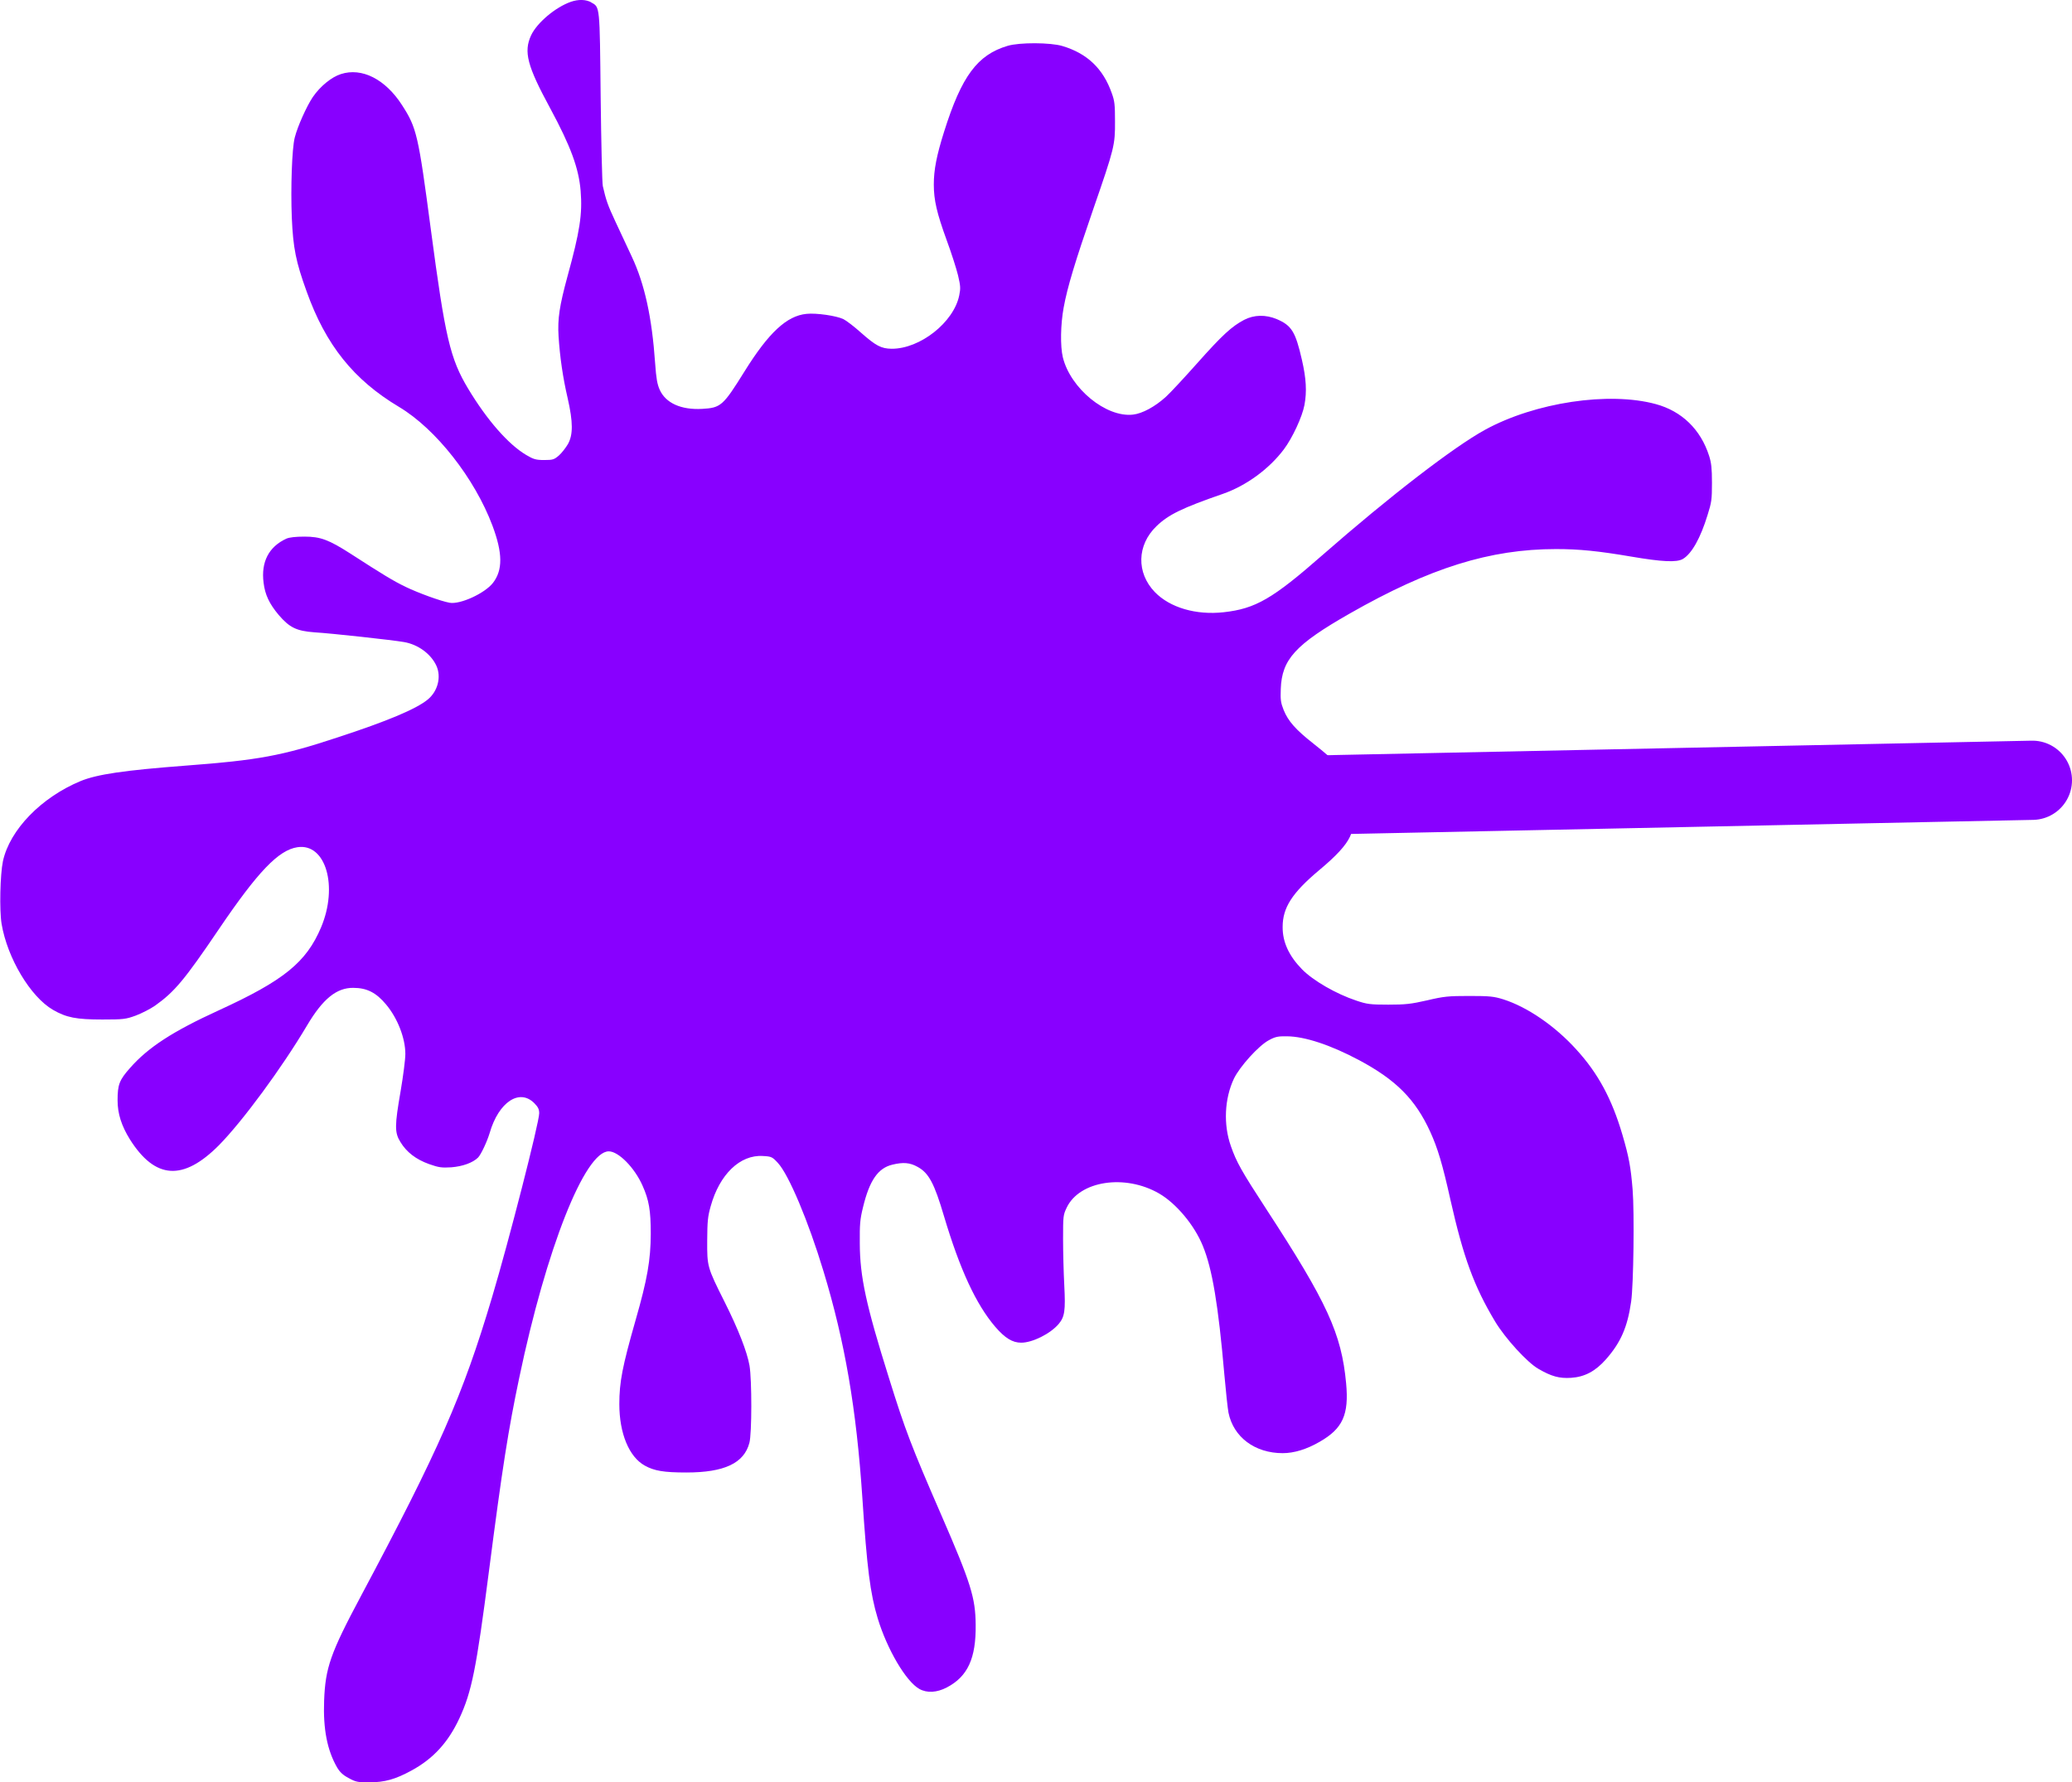 <svg version="1.1" xmlns="http://www.w3.org/2000/svg" xmlns:xlink="http://www.w3.org/1999/xlink" width="65.386" height="56.245" viewBox="0,0,65.386,56.245"><g transform="translate(-212.989,-151.878)"><g data-paper-data="{&quot;isPaintingLayer&quot;:true}" fill-rule="nonzero" stroke-linejoin="miter" stroke-miterlimit="10" stroke-dasharray="" stroke-dashoffset="0" style="mix-blend-mode: normal"><path d="M231.644,151.955c0.279,0.149 0.27,0.079 0.3,2.983c0.017,1.445 0.046,2.709 0.068,2.811c0.101,0.446 0.156,0.604 0.397,1.12c0.144,0.307 0.376,0.804 0.519,1.111c0.405,0.864 0.634,1.91 0.735,3.36c0.034,0.488 0.068,0.665 0.144,0.836c0.19,0.423 0.676,0.641 1.343,0.604c0.587,-0.033 0.659,-0.098 1.33,-1.176c0.764,-1.227 1.335,-1.761 1.96,-1.822c0.308,-0.033 0.946,0.06 1.166,0.167c0.093,0.046 0.342,0.237 0.549,0.423c0.473,0.418 0.642,0.507 0.971,0.511c0.9,0.005 1.96,-0.836 2.133,-1.682c0.046,-0.223 0.042,-0.297 -0.038,-0.637c-0.051,-0.209 -0.211,-0.711 -0.359,-1.111c-0.308,-0.846 -0.405,-1.259 -0.405,-1.752c0,-0.465 0.089,-0.92 0.325,-1.668c0.553,-1.757 1.052,-2.426 2.006,-2.709c0.376,-0.112 1.347,-0.107 1.723,0.005c0.786,0.232 1.292,0.716 1.563,1.492c0.089,0.242 0.101,0.362 0.101,0.883c0.004,0.753 -0.017,0.841 -0.688,2.779c-0.57,1.65 -0.815,2.454 -0.933,3.104c-0.097,0.53 -0.11,1.213 -0.025,1.566c0.241,0.981 1.364,1.905 2.213,1.808c0.296,-0.033 0.697,-0.251 1.035,-0.558c0.144,-0.13 0.591,-0.613 0.997,-1.069c0.786,-0.883 1.085,-1.157 1.474,-1.362c0.313,-0.163 0.68,-0.172 1.035,-0.023c0.465,0.2 0.587,0.395 0.79,1.283c0.135,0.586 0.16,1.004 0.08,1.427c-0.068,0.367 -0.38,1.041 -0.65,1.399c-0.469,0.623 -1.191,1.148 -1.922,1.403c-1.288,0.446 -1.719,0.655 -2.099,1.022c-0.617,0.595 -0.638,1.468 -0.051,2.077c0.477,0.493 1.301,0.734 2.175,0.637c1.005,-0.112 1.542,-0.423 3.121,-1.808c2.112,-1.849 4.135,-3.406 5.127,-3.95c1.58,-0.864 3.911,-1.213 5.389,-0.809c0.819,0.223 1.415,0.799 1.681,1.636c0.068,0.214 0.089,0.381 0.089,0.846c0,0.534 -0.013,0.618 -0.139,1.018c-0.224,0.734 -0.503,1.222 -0.777,1.385c-0.194,0.116 -0.655,0.093 -1.634,-0.074c-1.039,-0.177 -1.643,-0.237 -2.369,-0.237c-2.091,0 -3.987,0.595 -6.513,2.035c-1.719,0.981 -2.141,1.445 -2.175,2.379c-0.013,0.344 0,0.432 0.089,0.66c0.144,0.358 0.384,0.627 0.946,1.069c0.684,0.539 0.959,0.823 1.111,1.166c0.232,0.525 0.249,1.306 0.038,1.766c-0.131,0.279 -0.427,0.604 -0.98,1.064c-0.845,0.711 -1.145,1.176 -1.145,1.784c-0.004,0.479 0.199,0.915 0.612,1.338c0.351,0.358 1.077,0.776 1.706,0.985c0.338,0.116 0.448,0.13 1.014,0.13c0.545,0 0.714,-0.019 1.225,-0.135c0.528,-0.125 0.672,-0.139 1.33,-0.139c0.646,0 0.781,0.014 1.077,0.107c0.76,0.242 1.634,0.841 2.306,1.585c0.684,0.748 1.119,1.557 1.449,2.677c0.211,0.716 0.266,1.027 0.325,1.738c0.059,0.73 0.03,3.002 -0.046,3.536c-0.114,0.804 -0.329,1.296 -0.798,1.826c-0.329,0.372 -0.667,0.553 -1.098,0.581c-0.372,0.023 -0.617,-0.042 -1.039,-0.288c-0.346,-0.2 -1.039,-0.957 -1.36,-1.492c-0.663,-1.106 -0.997,-2.017 -1.406,-3.829c-0.253,-1.139 -0.405,-1.64 -0.638,-2.152c-0.469,-1.027 -1.077,-1.64 -2.255,-2.268c-0.891,-0.474 -1.706,-0.744 -2.268,-0.748c-0.283,-0.005 -0.372,0.014 -0.574,0.125c-0.321,0.172 -0.912,0.827 -1.098,1.208c-0.3,0.632 -0.338,1.454 -0.097,2.133c0.177,0.507 0.334,0.785 1.115,1.984c1.922,2.946 2.374,3.927 2.521,5.497c0.093,0.994 -0.106,1.431 -0.836,1.849c-0.41,0.237 -0.807,0.358 -1.166,0.358c-0.878,0 -1.554,-0.507 -1.71,-1.278c-0.025,-0.13 -0.084,-0.674 -0.131,-1.208c-0.19,-2.189 -0.38,-3.332 -0.68,-4.057c-0.266,-0.655 -0.84,-1.338 -1.377,-1.65c-1.077,-0.623 -2.513,-0.404 -2.918,0.446c-0.11,0.232 -0.114,0.265 -0.114,0.985c0,0.409 0.017,1.069 0.038,1.464c0.042,0.804 0.013,0.994 -0.177,1.222c-0.266,0.311 -0.828,0.59 -1.183,0.59c-0.275,0 -0.511,-0.144 -0.819,-0.502c-0.608,-0.711 -1.115,-1.808 -1.618,-3.494c-0.304,-1.032 -0.481,-1.362 -0.832,-1.552c-0.241,-0.135 -0.452,-0.153 -0.794,-0.07c-0.456,0.107 -0.726,0.502 -0.929,1.348c-0.093,0.376 -0.106,0.53 -0.101,1.134c0.004,1.06 0.199,1.952 0.921,4.252c0.515,1.65 0.701,2.138 1.651,4.322c0.938,2.156 1.077,2.612 1.085,3.462c0.013,1.064 -0.253,1.636 -0.912,1.98c-0.313,0.163 -0.625,0.181 -0.866,0.046c-0.422,-0.237 -1.014,-1.245 -1.313,-2.226c-0.237,-0.785 -0.338,-1.575 -0.486,-3.82c-0.186,-2.788 -0.549,-4.907 -1.225,-7.133c-0.477,-1.58 -1.098,-3.053 -1.44,-3.42c-0.177,-0.191 -0.203,-0.204 -0.473,-0.218c-0.722,-0.046 -1.368,0.581 -1.647,1.585c-0.093,0.33 -0.106,0.474 -0.11,1.078c-0.004,0.827 0,0.846 0.545,1.933c0.439,0.874 0.714,1.585 0.79,2.017c0.076,0.446 0.076,2.156 -0.004,2.44c-0.169,0.641 -0.79,0.934 -1.989,0.934c-0.71,0 -1.014,-0.051 -1.313,-0.218c-0.494,-0.274 -0.802,-1.013 -0.802,-1.938c0,-0.697 0.093,-1.18 0.515,-2.658c0.372,-1.296 0.473,-1.891 0.477,-2.718c0,-0.734 -0.055,-1.064 -0.262,-1.524c-0.249,-0.562 -0.756,-1.078 -1.064,-1.078c-0.756,0 -1.972,3.072 -2.825,7.147c-0.342,1.622 -0.536,2.849 -0.955,6.097c-0.401,3.104 -0.545,3.81 -0.933,4.647c-0.355,0.762 -0.828,1.278 -1.516,1.65c-0.511,0.279 -0.84,0.367 -1.33,0.372c-0.359,0 -0.427,-0.014 -0.646,-0.135c-0.186,-0.098 -0.279,-0.186 -0.372,-0.344c-0.308,-0.539 -0.439,-1.204 -0.405,-2.1c0.038,-1.036 0.199,-1.496 1.153,-3.285c2.475,-4.642 3.218,-6.329 4.147,-9.447c0.532,-1.78 1.487,-5.511 1.487,-5.804c0,-0.121 -0.034,-0.195 -0.148,-0.311c-0.469,-0.483 -1.132,-0.046 -1.415,0.934c-0.08,0.27 -0.275,0.683 -0.367,0.776c-0.165,0.163 -0.486,0.279 -0.845,0.307c-0.304,0.019 -0.397,0.005 -0.701,-0.102c-0.414,-0.149 -0.71,-0.376 -0.904,-0.697c-0.186,-0.297 -0.182,-0.516 0.008,-1.612c0.08,-0.469 0.148,-0.994 0.148,-1.166c0,-0.497 -0.245,-1.129 -0.608,-1.561c-0.313,-0.376 -0.608,-0.525 -1.035,-0.525c-0.528,-0.005 -0.963,0.349 -1.461,1.19c-0.794,1.338 -2.031,3.016 -2.775,3.773c-1.132,1.139 -2.015,1.083 -2.813,-0.181c-0.266,-0.428 -0.389,-0.813 -0.389,-1.231c0,-0.497 0.055,-0.641 0.389,-1.018c0.574,-0.655 1.347,-1.157 2.809,-1.826c2.048,-0.939 2.754,-1.51 3.222,-2.612c0.549,-1.301 0.148,-2.667 -0.743,-2.533c-0.596,0.088 -1.25,0.771 -2.479,2.584c-1.085,1.603 -1.402,1.98 -2.01,2.412c-0.152,0.107 -0.427,0.246 -0.612,0.316c-0.317,0.116 -0.393,0.125 -1.06,0.125c-0.815,0 -1.132,-0.06 -1.558,-0.307c-0.71,-0.414 -1.436,-1.631 -1.618,-2.709c-0.072,-0.437 -0.046,-1.561 0.042,-1.98c0.215,-0.99 1.208,-2.012 2.45,-2.528c0.524,-0.214 1.368,-0.339 3.324,-0.488c2.281,-0.172 3.024,-0.307 4.781,-0.888c1.58,-0.516 2.483,-0.897 2.847,-1.194c0.321,-0.26 0.439,-0.716 0.275,-1.073c-0.173,-0.372 -0.579,-0.669 -1.022,-0.744c-0.372,-0.065 -2.281,-0.274 -2.825,-0.307c-0.566,-0.042 -0.786,-0.149 -1.128,-0.548c-0.296,-0.353 -0.431,-0.637 -0.477,-1.018c-0.084,-0.655 0.165,-1.134 0.718,-1.389c0.093,-0.042 0.3,-0.065 0.57,-0.065c0.507,0 0.769,0.098 1.457,0.539c1.022,0.66 1.351,0.86 1.736,1.046c0.405,0.195 1.107,0.451 1.39,0.502c0.334,0.06 1.111,-0.297 1.368,-0.627c0.313,-0.404 0.308,-0.943 -0.017,-1.808c-0.562,-1.496 -1.787,-3.053 -2.948,-3.745c-1.432,-0.855 -2.31,-1.952 -2.914,-3.639c-0.342,-0.943 -0.427,-1.375 -0.469,-2.328c-0.038,-0.939 0.004,-2.193 0.093,-2.533c0.089,-0.353 0.376,-0.99 0.57,-1.278c0.232,-0.339 0.591,-0.632 0.887,-0.725c0.663,-0.214 1.402,0.163 1.926,0.976c0.465,0.72 0.515,0.929 0.912,3.931c0.452,3.406 0.608,4.075 1.178,5.023c0.596,0.99 1.267,1.757 1.833,2.091c0.228,0.135 0.304,0.158 0.566,0.158c0.275,0 0.313,-0.014 0.465,-0.144c0.089,-0.079 0.215,-0.242 0.283,-0.358c0.165,-0.293 0.165,-0.692 -0.008,-1.45c-0.152,-0.651 -0.245,-1.301 -0.287,-1.952c-0.034,-0.558 0.03,-0.962 0.279,-1.882c0.393,-1.427 0.477,-1.97 0.418,-2.705c-0.059,-0.716 -0.313,-1.408 -0.963,-2.612c-0.726,-1.338 -0.84,-1.78 -0.6,-2.3c0.186,-0.395 0.764,-0.883 1.25,-1.055c0.241,-0.084 0.481,-0.079 0.655,0.019z" fill="#8800ff" stroke="none" stroke-width="1" stroke-linecap="butt"/><path d="M277.125,176.5l-24.25,0.5" fill="none" stroke="#8800ff" stroke-width="2.5" stroke-linecap="round"/></g></g></svg>